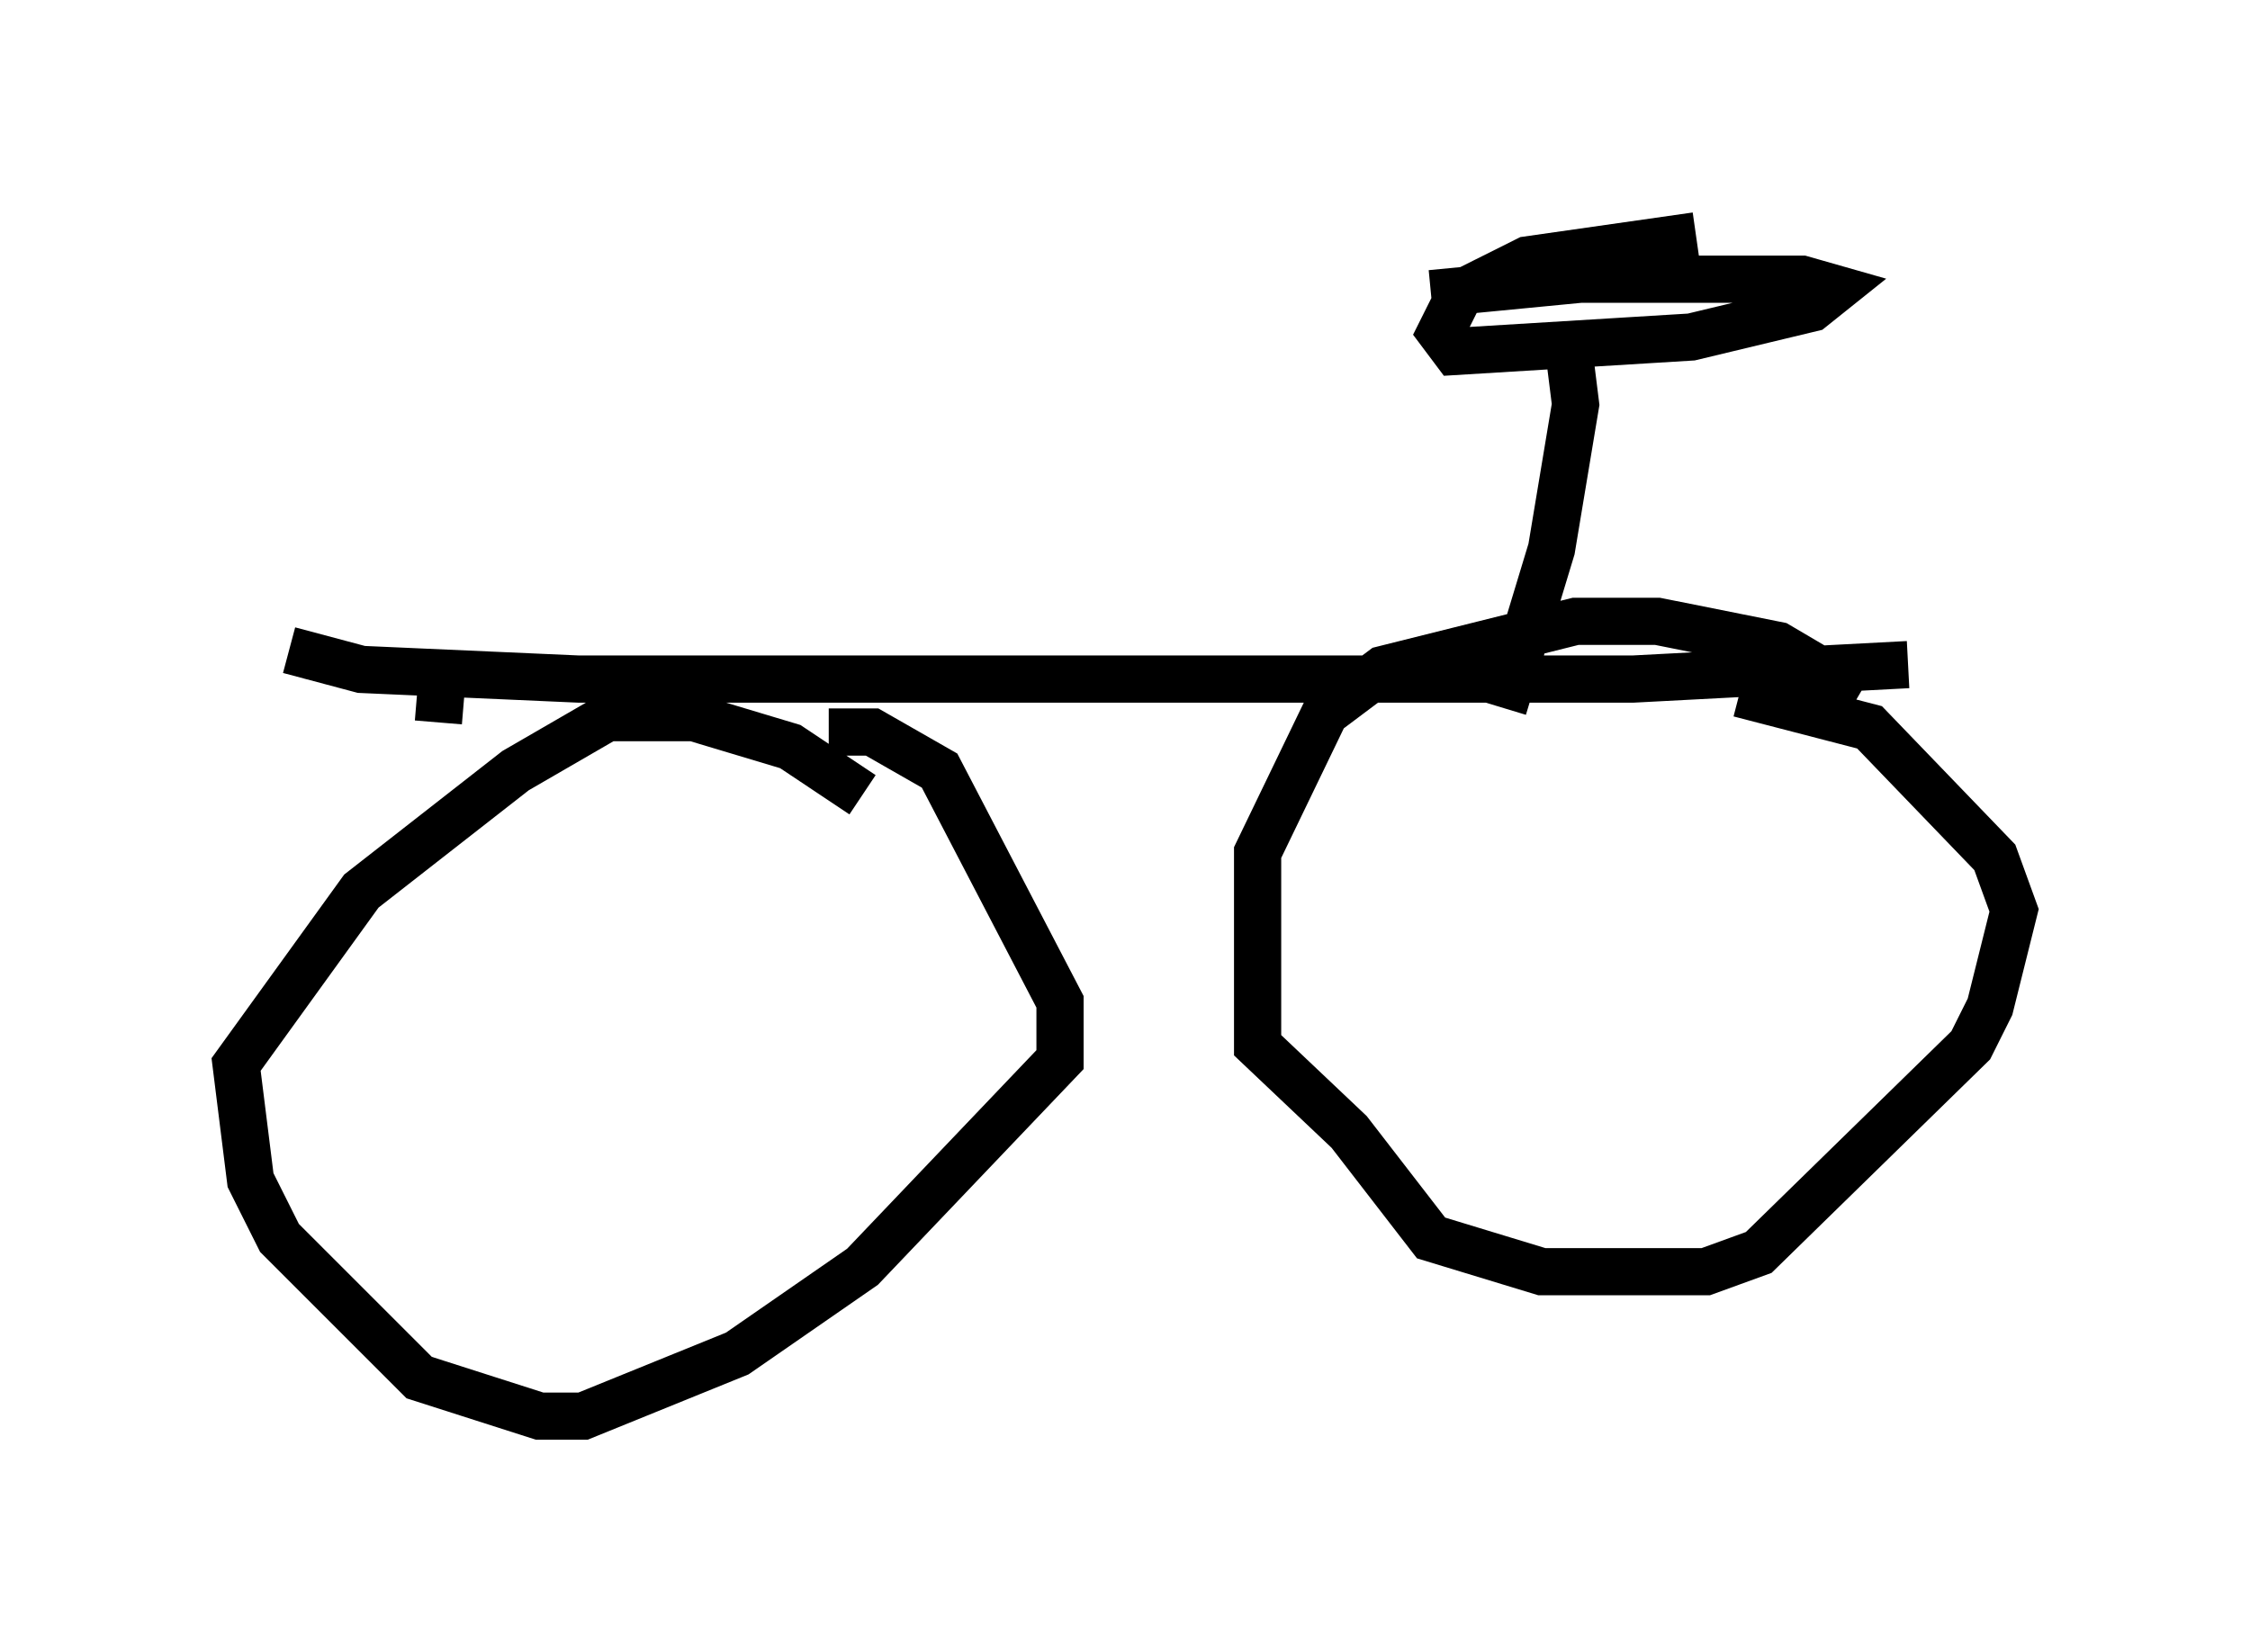 <?xml version="1.0" encoding="utf-8" ?>
<svg baseProfile="full" height="35.011" version="1.1" width="47.669" xmlns="http://www.w3.org/2000/svg" xmlns:ev="http://www.w3.org/2001/xml-events" xmlns:xlink="http://www.w3.org/1999/xlink"><defs /><rect fill="white" height="35.011" width="47.669" x="0" y="0" /><path d="M39.505, 15.106 m-0.102, -0.408 l-1.735, -1.021 -2.552, -0.51 l-1.735, 0.0 -4.083, 1.021 l-1.225, 0.919 -1.429, 2.96 l0.0, 4.083 1.94, 1.838 l1.735, 2.246 2.348, 0.715 l3.471, 0.0 1.123, -0.408 l4.492, -4.39 0.408, -0.817 l0.51, -2.042 -0.408, -1.123 l-2.654, -2.756 -2.756, -0.715 m-18.579, 2.144 l-1.531, -1.021 -2.042, -0.613 l-1.838, 0.0 -1.94, 1.123 l-3.267, 2.552 -2.654, 3.675 l0.306, 2.45 0.613, 1.225 l2.96, 2.96 2.552, 0.817 l0.919, 0.0 3.267, -1.327 l2.654, -1.838 4.185, -4.39 l0.0, -1.225 -2.552, -4.9 l-1.429, -0.817 -0.919, 0.0 m-11.433, -1.735 l1.531, 0.408 4.594, 0.204 l22.356, 0.0 5.819, -0.306 m-8.575, 0.919 l1.021, -3.369 0.51, -3.063 l-0.102, -0.817 m2.654, -2.756 l-3.573, 0.51 -1.429, 0.715 l-0.408, 0.817 0.306, 0.408 l5.002, -0.306 2.552, -0.613 l0.51, -0.408 -0.715, -0.204 l-4.696, 0.0 -3.165, 0.306 m-21.029, 9.086 l0.102, -1.225 " fill="none" stroke="black" stroke-width="1" /></svg>